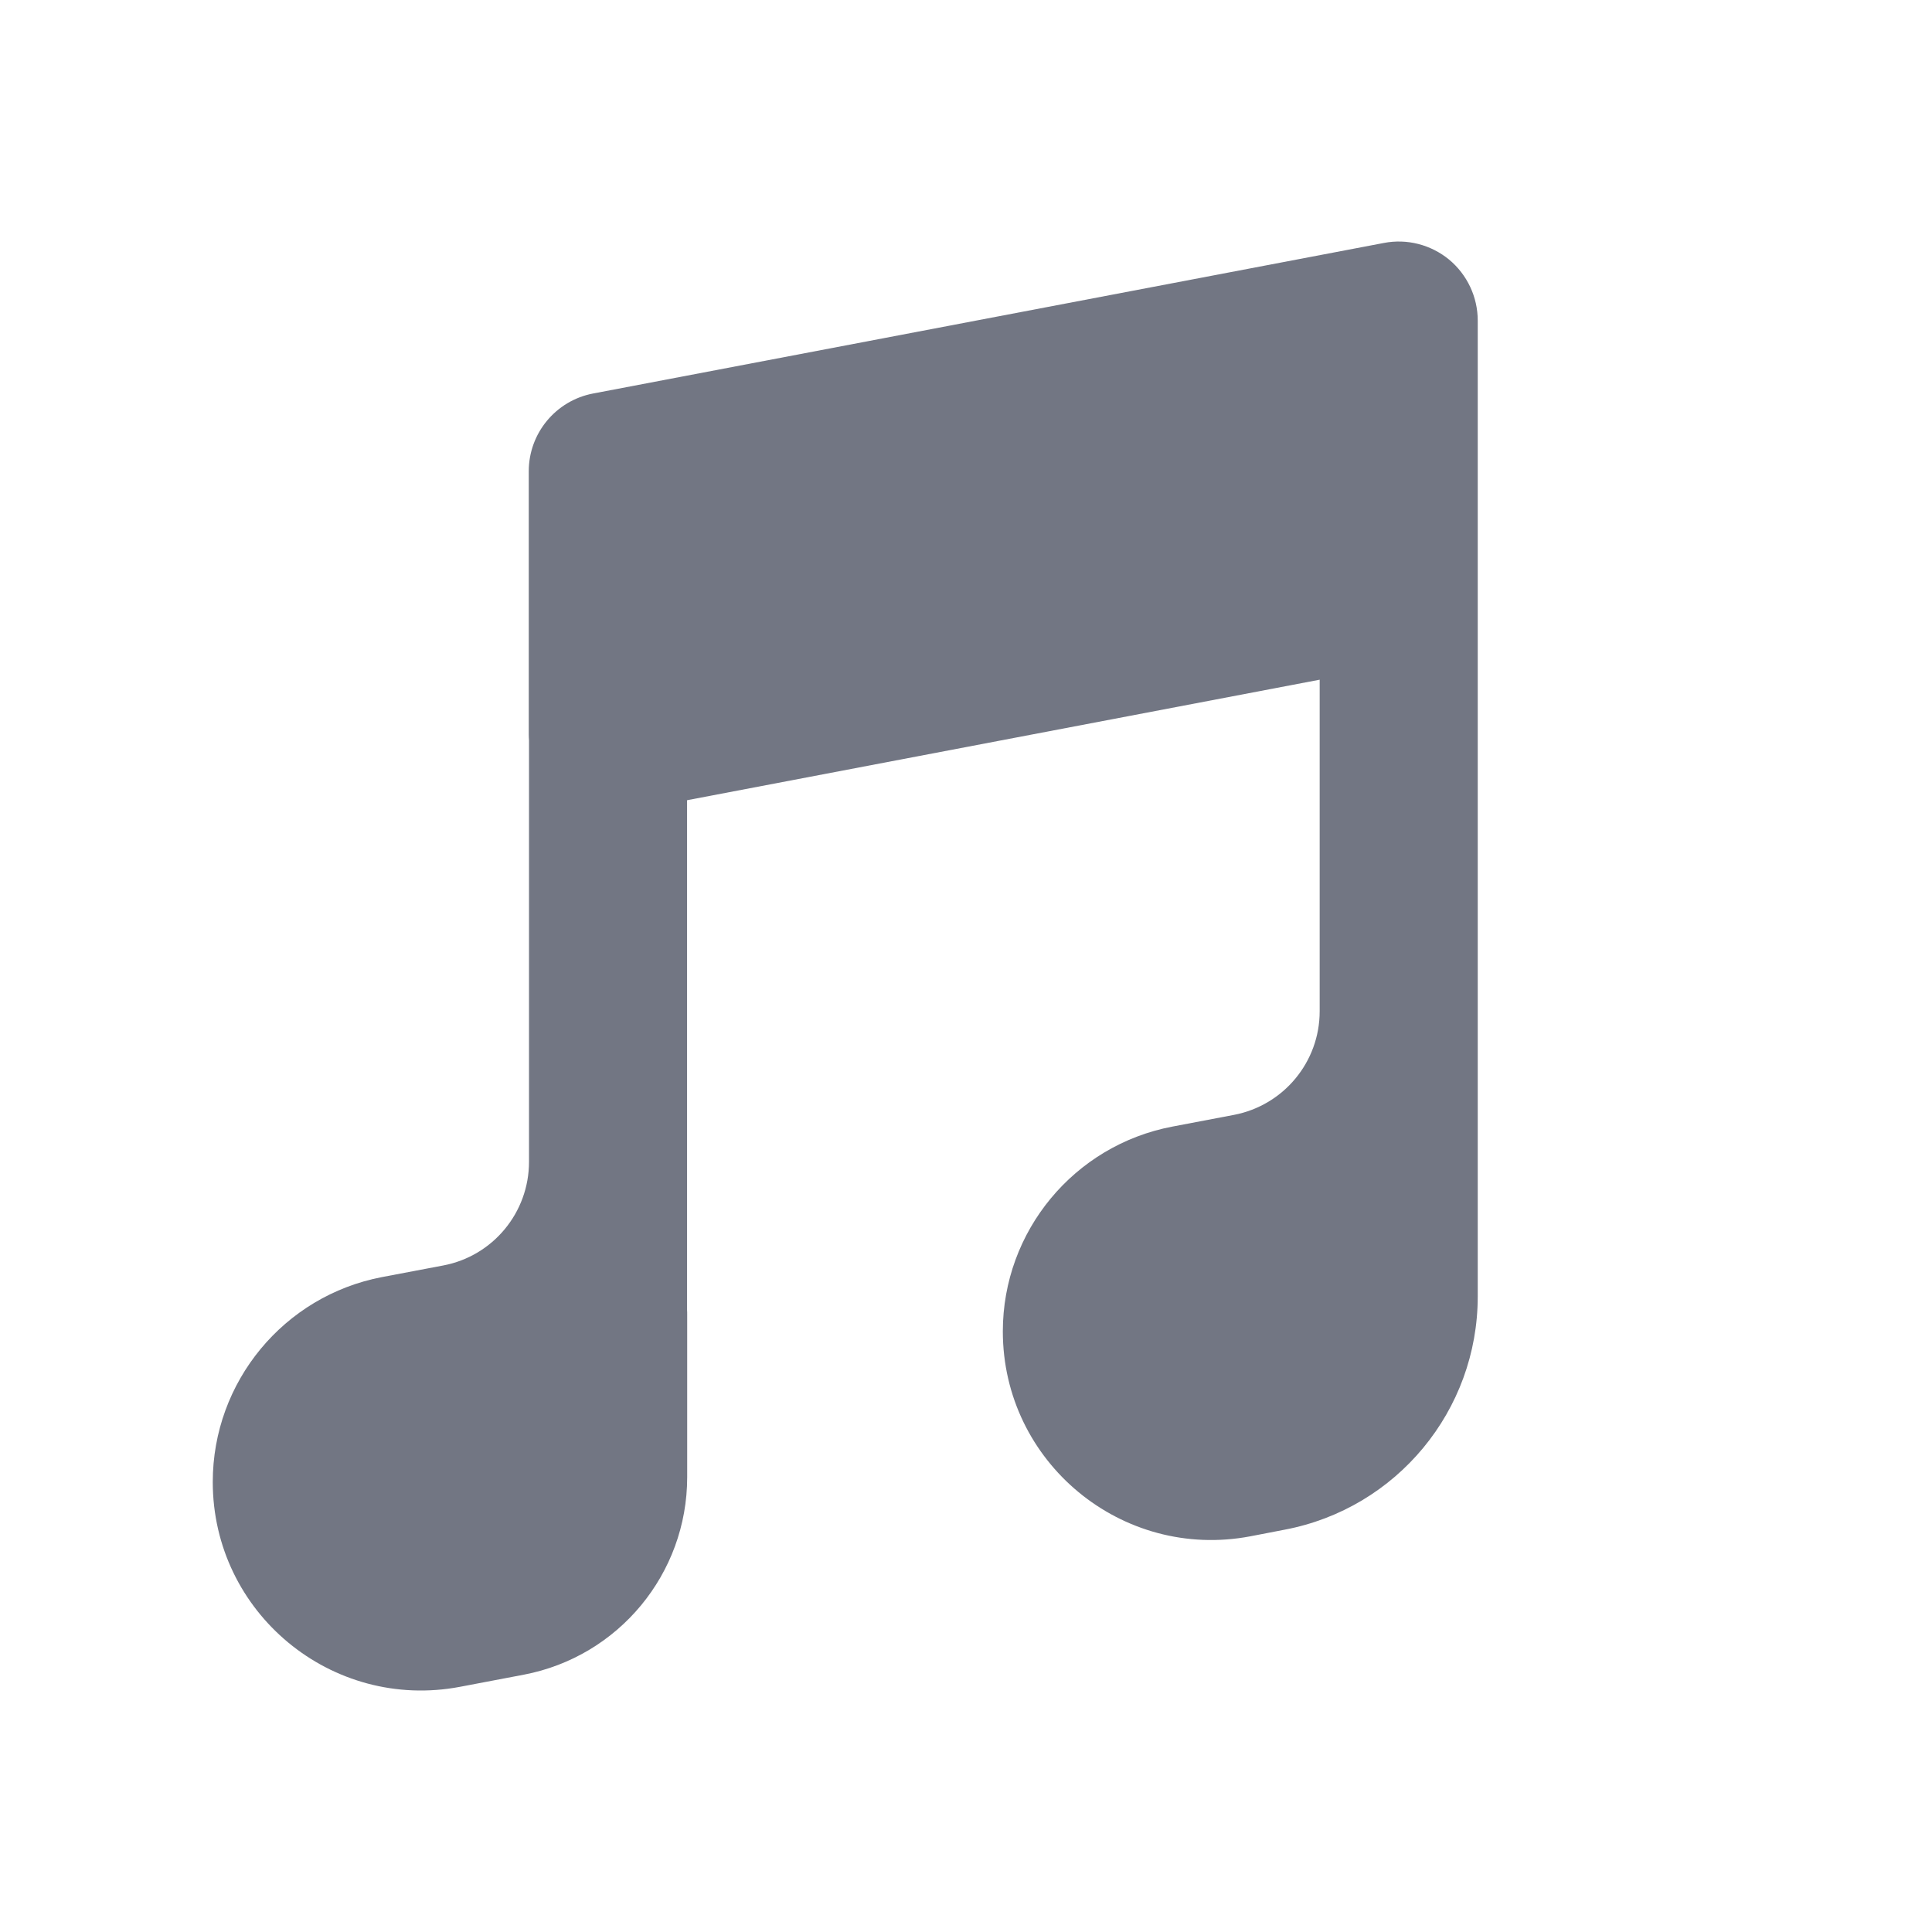 <svg width="16" height="16" viewBox="0 0 16 16" fill="none" xmlns="http://www.w3.org/2000/svg">
<path d="M12.238 2.655C12.238 2.46 12.151 2.275 12.001 2.15C11.85 2.026 11.652 1.975 11.461 2.012L4.911 3.259C4.603 3.318 4.379 3.588 4.379 3.902V6.085C4.379 6.101 4.38 6.117 4.381 6.132V9.622C4.381 10.041 4.083 10.402 3.671 10.48L3.165 10.576C2.351 10.731 1.762 11.444 1.762 12.273C1.762 13.356 2.747 14.172 3.812 13.969L4.338 13.869C5.123 13.719 5.691 13.033 5.691 12.233V10.886C5.691 10.874 5.691 10.861 5.69 10.849V6.627L10.929 5.629V8.375C10.929 8.794 10.631 9.154 10.219 9.233L9.709 9.33C8.895 9.485 8.305 10.197 8.305 11.026C8.305 12.109 9.291 12.925 10.355 12.723L10.64 12.668C11.567 12.492 12.238 11.681 12.238 10.737L12.238 2.655Z" fill="#727683"/>
</svg>
